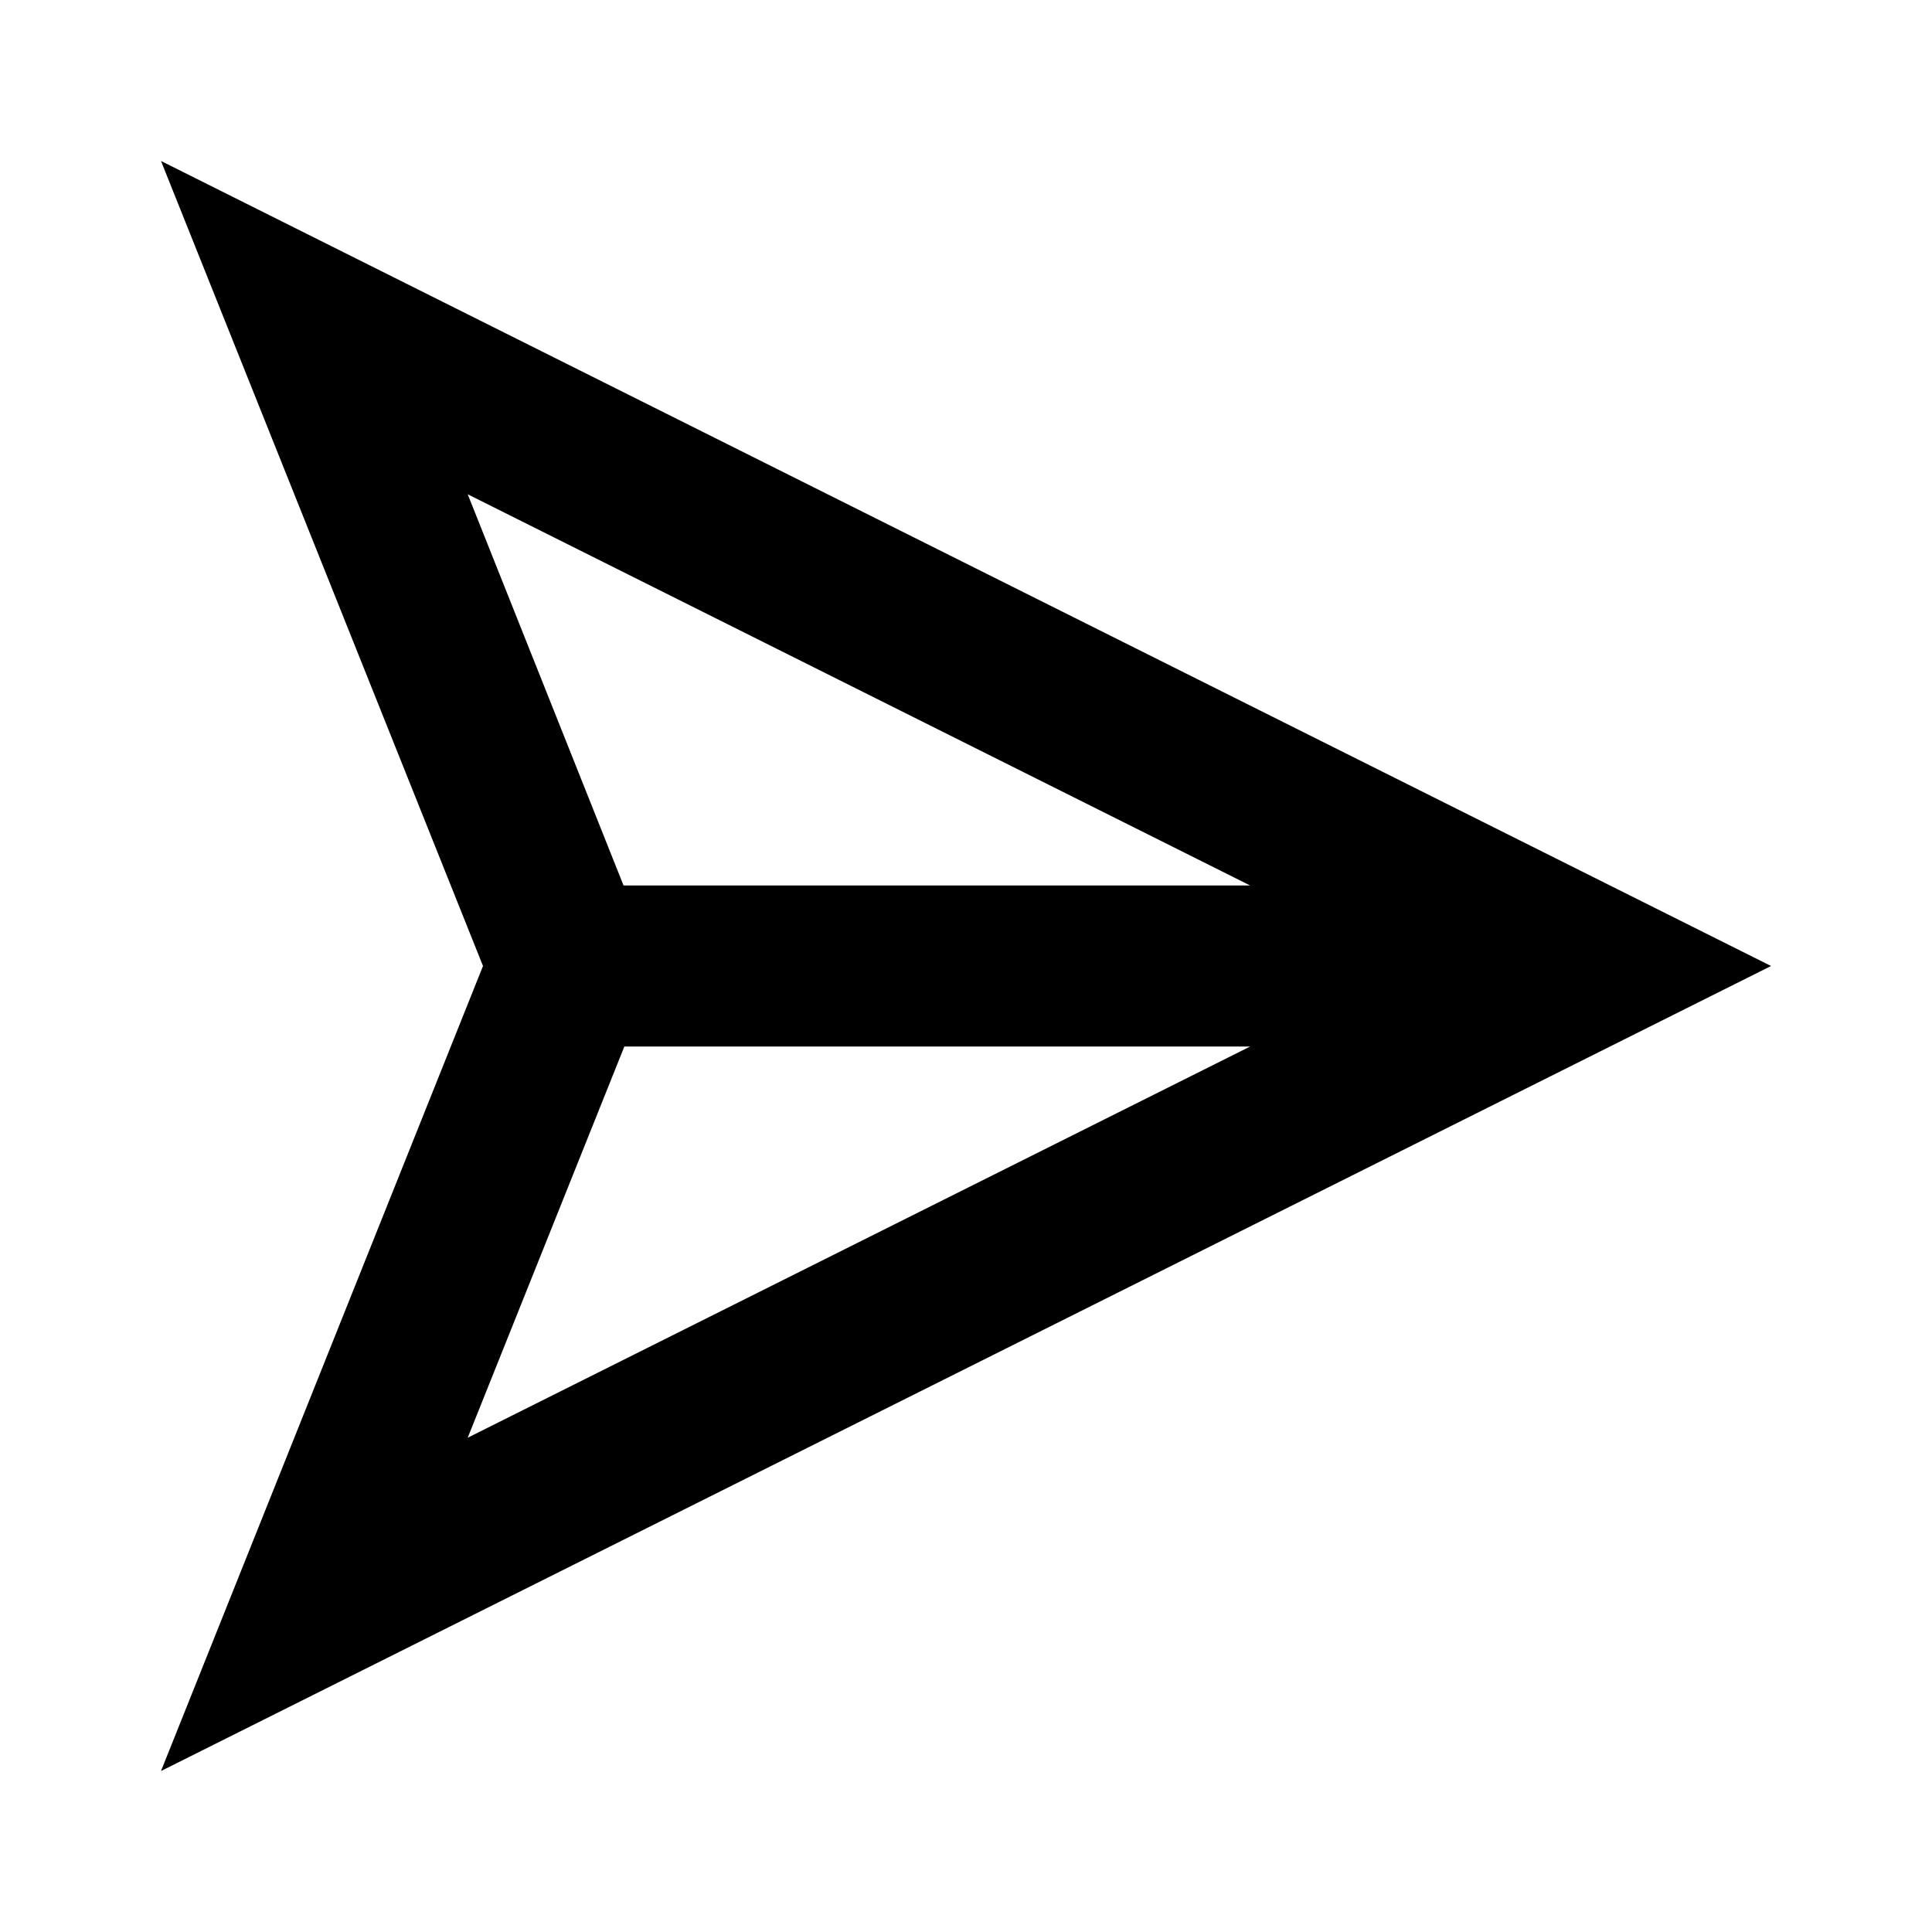 <svg class="uhb-c-icon uhb-c-icon--email" xmlns="http://www.w3.org/2000/svg" viewBox="0 0 24 24" aria-hidden="true" focusable="false">
  <path d="M6 12L2 2L22 12L2 22L6 12ZM15.53 11L5.81 6.14L7.746 11H15.53ZM15.53 13H7.756L5.81 17.86L15.53 13Z"/>
</svg>
